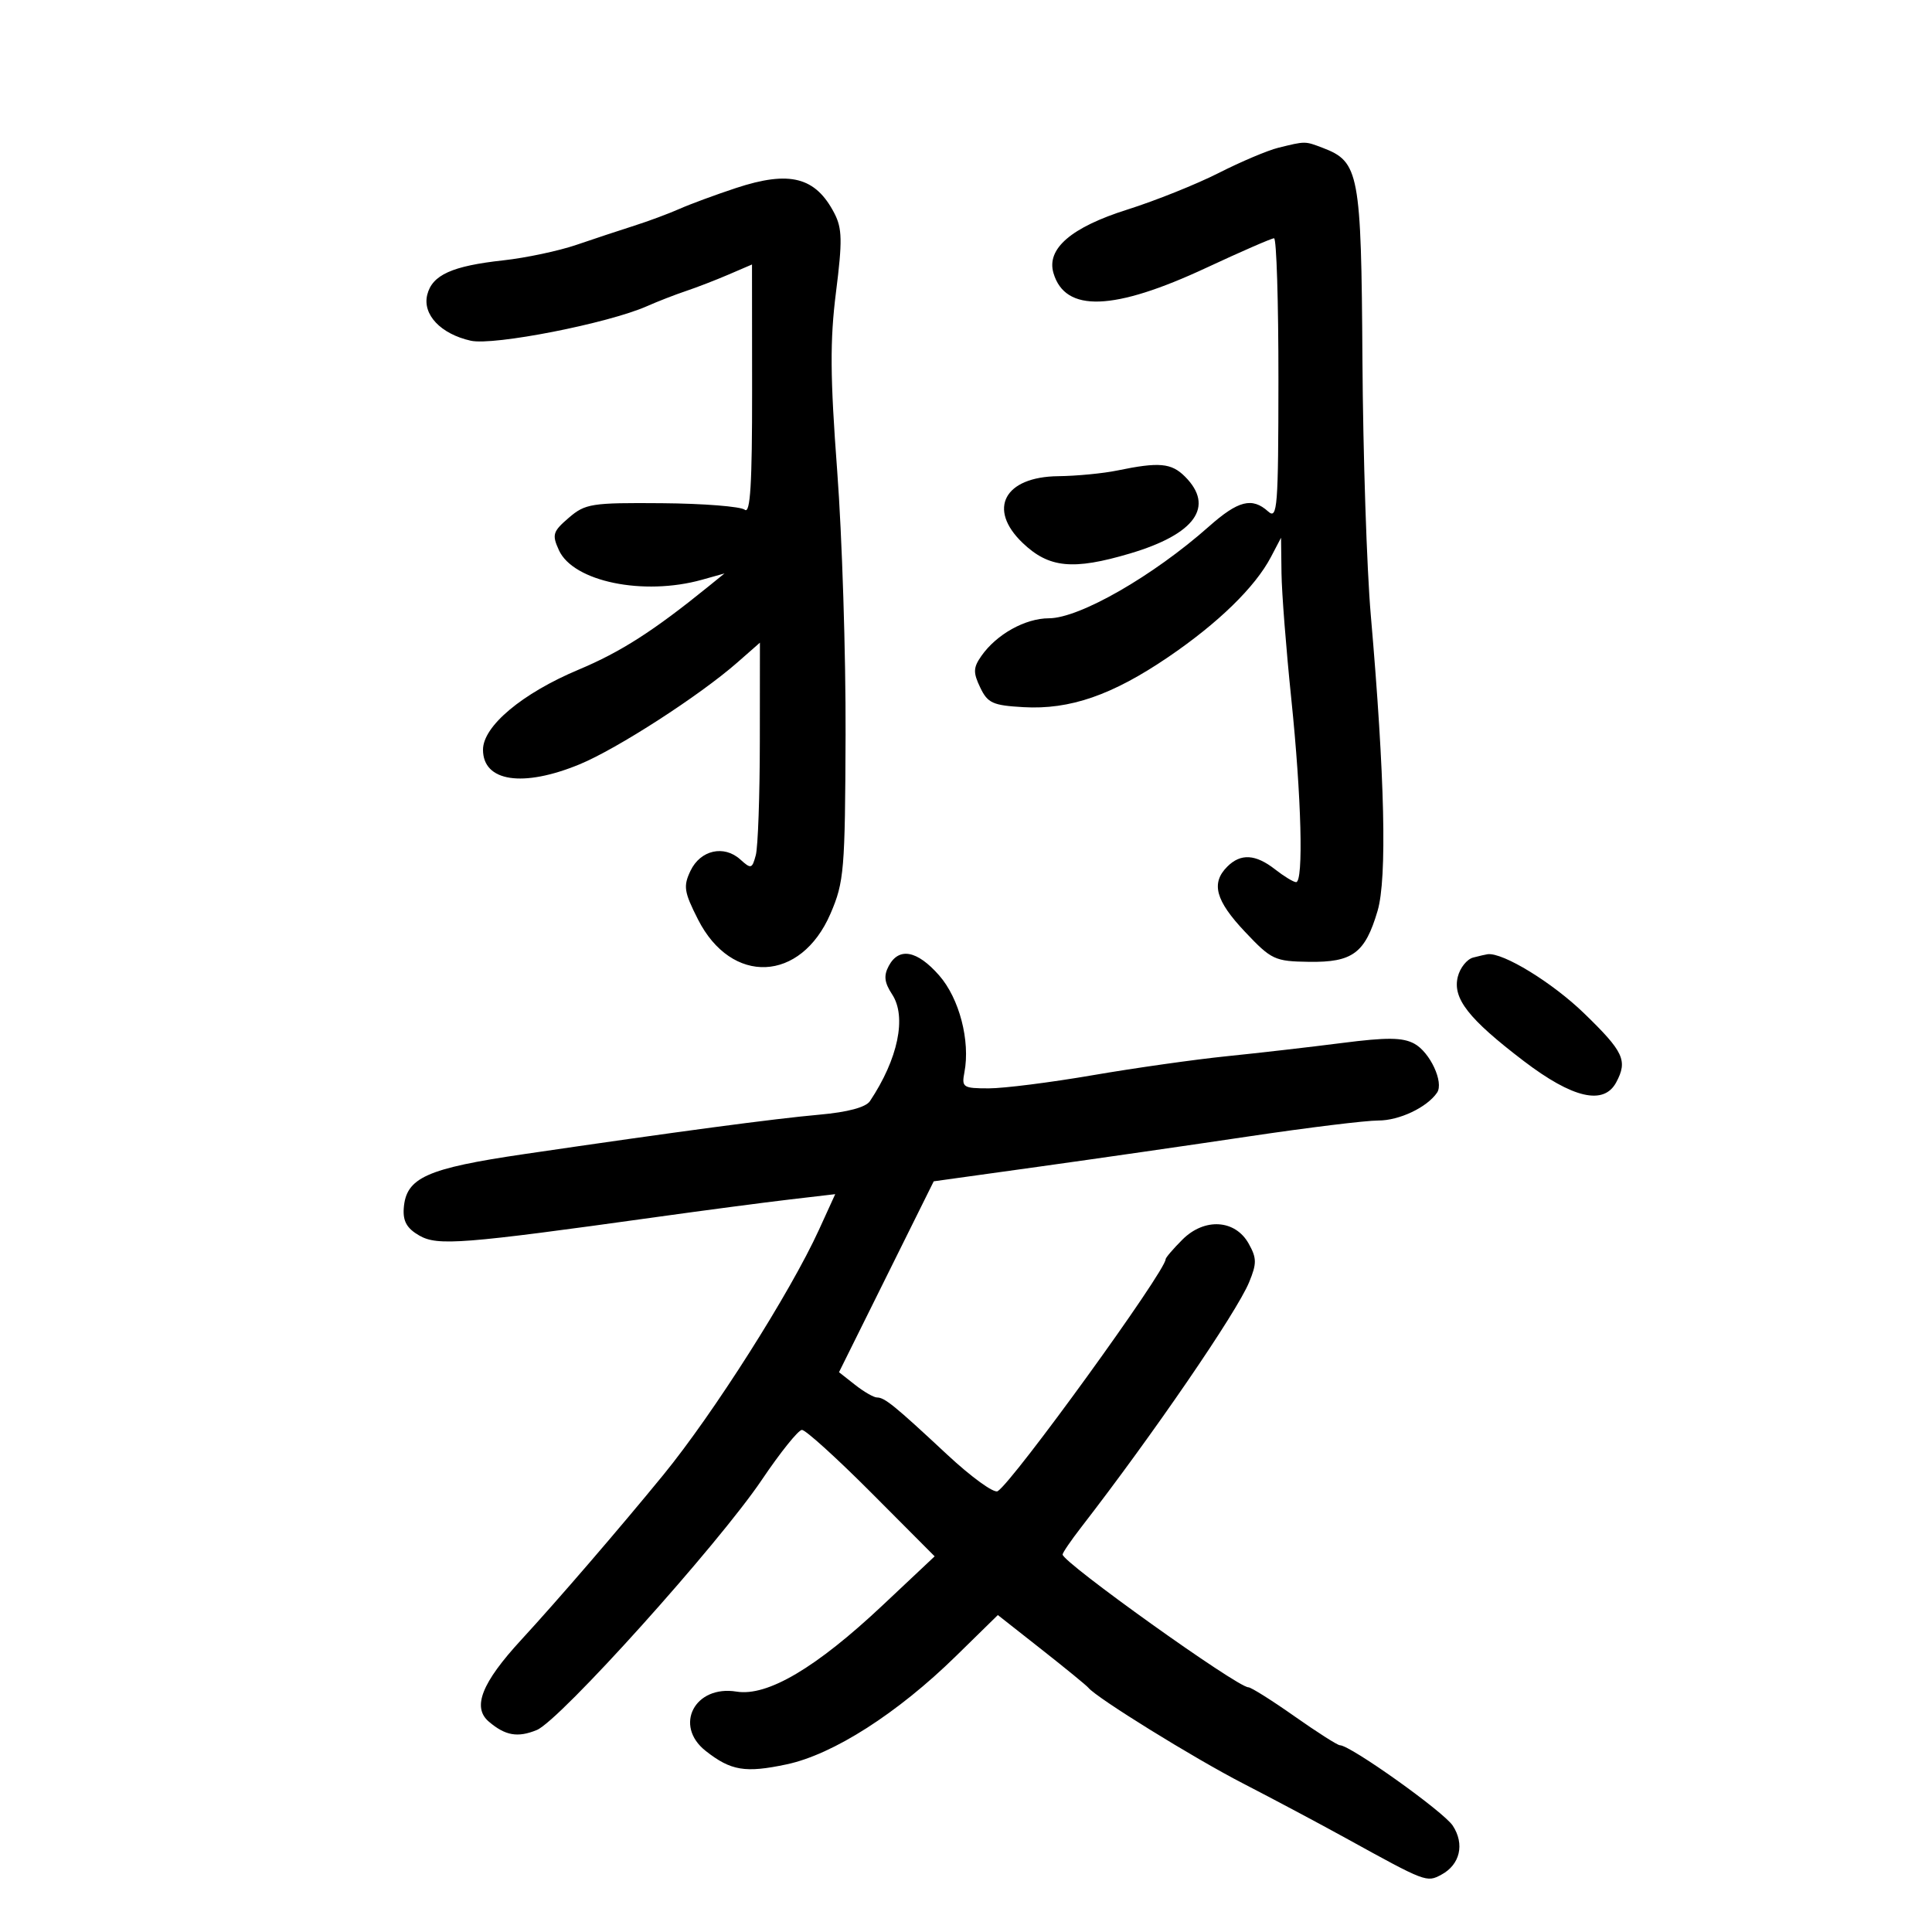 <svg xmlns="http://www.w3.org/2000/svg" width="300" height="300" viewBox="0 0 300 300" version="1.1">
	<path d="M 198.500 22.942 C 196.850 23.347, 192.683 25.110, 189.240 26.859 C 185.797 28.608, 179.407 31.168, 175.041 32.547 C 166.333 35.298, 162.466 38.626, 163.583 42.407 C 165.401 48.558, 172.919 48.296, 187.321 41.580 C 192.722 39.061, 197.453 37, 197.834 37 C 198.215 37, 198.521 46.865, 198.514 58.923 C 198.501 78.830, 198.355 80.715, 196.921 79.423 C 194.428 77.175, 192.269 77.722, 187.728 81.750 C 179.061 89.437, 167.627 95.997, 162.878 96.007 C 159.190 96.014, 154.744 98.492, 152.389 101.854 C 151.121 103.665, 151.092 104.422, 152.203 106.748 C 153.363 109.178, 154.149 109.536, 158.932 109.808 C 166.133 110.218, 172.705 107.943, 181.396 102.033 C 189.160 96.753, 194.895 91.167, 197.345 86.500 L 198.920 83.500 198.990 89 C 199.028 92.025, 199.712 100.800, 200.509 108.500 C 202.090 123.767, 202.434 137.013, 201.250 136.978 C 200.838 136.966, 199.375 136.076, 198 135 C 194.958 132.620, 192.655 132.487, 190.571 134.571 C 188.007 137.136, 188.743 139.845, 193.325 144.694 C 197.430 149.039, 197.935 149.276, 203.257 149.353 C 210.028 149.450, 211.970 148.010, 213.907 141.448 C 215.398 136.400, 215.037 120.660, 212.854 95.500 C 212.233 88.350, 211.650 70.517, 211.558 55.872 C 211.375 26.820, 211.054 25.112, 205.383 22.955 C 202.609 21.901, 202.737 21.901, 198.500 22.942 M 114.281 29.197 C 111.102 30.247, 107.150 31.705, 105.500 32.438 C 103.850 33.170, 100.700 34.342, 98.500 35.042 C 96.300 35.742, 92.250 37.083, 89.500 38.023 C 86.750 38.963, 81.650 40.044, 78.168 40.425 C 70.202 41.297, 67.116 42.690, 66.345 45.762 C 65.573 48.838, 68.427 51.857, 73.099 52.906 C 76.649 53.703, 94.442 50.213, 100.484 47.535 C 102.143 46.799, 104.850 45.747, 106.500 45.196 C 108.150 44.645, 111.136 43.491, 113.135 42.632 L 116.770 41.069 116.786 60.575 C 116.797 75.152, 116.511 79.846, 115.651 79.155 C 115.018 78.646, 109.226 78.188, 102.781 78.137 C 91.836 78.049, 90.880 78.199, 88.317 80.404 C 85.834 82.540, 85.688 83.020, 86.788 85.434 C 89.011 90.314, 99.919 92.566, 109.007 90.022 L 112.500 89.044 110 91.071 C 101.470 97.986, 96.405 101.231, 89.838 103.987 C 81.086 107.661, 75 112.758, 75 116.414 C 75 121.385, 81.185 122.320, 90 118.683 C 95.829 116.278, 108.656 107.997, 114.500 102.866 L 118 99.793 117.986 115.146 C 117.979 123.591, 117.697 131.530, 117.359 132.790 C 116.788 134.922, 116.622 134.968, 114.955 133.460 C 112.417 131.162, 108.762 131.990, 107.223 135.212 C 106.078 137.609, 106.212 138.485, 108.380 142.763 C 113.581 153.026, 124.365 152.552, 128.966 141.857 C 131.074 136.958, 131.225 135.152, 131.300 114.059 C 131.344 101.651, 130.759 83.238, 130.001 73.140 C 128.901 58.479, 128.863 52.878, 129.815 45.346 C 130.817 37.413, 130.778 35.471, 129.569 33.133 C 126.643 27.476, 122.629 26.442, 114.281 29.197 M 173.500 73.057 C 171.300 73.512, 167.170 73.911, 164.321 73.942 C 155.954 74.035, 153.286 79.026, 158.786 84.295 C 162.868 88.205, 166.607 88.575, 175.468 85.945 C 185.595 82.938, 188.655 78.655, 184 74 C 181.886 71.886, 179.986 71.716, 173.500 73.057 M 138.005 149.990 C 137.196 151.503, 137.322 152.562, 138.531 154.407 C 140.815 157.892, 139.454 164.433, 135.081 170.987 C 134.447 171.938, 131.643 172.692, 127.295 173.080 C 120.173 173.715, 105.061 175.732, 81.447 179.200 C 66.202 181.438, 63.035 182.863, 62.694 187.635 C 62.551 189.641, 63.190 190.756, 65.115 191.860 C 67.952 193.486, 71.757 193.189, 102 188.972 C 109.425 187.937, 118.694 186.716, 122.597 186.259 L 129.693 185.428 127.166 190.964 C 122.718 200.704, 110.784 219.499, 103 229.022 C 96.237 237.295, 86.532 248.562, 80.932 254.639 C 74.809 261.285, 73.293 265.101, 75.893 267.323 C 78.459 269.515, 80.380 269.854, 83.353 268.637 C 86.934 267.172, 111.528 239.828, 118.299 229.784 C 121.159 225.540, 123.958 222.052, 124.519 222.034 C 125.079 222.015, 129.946 226.425, 135.335 231.834 L 145.132 241.668 137.053 249.268 C 126.727 258.982, 119.164 263.451, 114.368 262.672 C 107.871 261.618, 104.581 267.952, 109.582 271.886 C 113.496 274.965, 115.719 275.333, 122.147 273.969 C 129.378 272.434, 139.364 266.047, 148.455 257.142 L 154.945 250.784 161.723 256.118 C 165.450 259.052, 168.725 261.730, 169 262.069 C 170.282 263.653, 185.374 272.993, 193 276.923 C 197.675 279.333, 204.875 283.164, 209 285.438 C 221.430 292.290, 221.523 292.326, 223.807 291.103 C 226.719 289.545, 227.463 286.356, 225.584 283.488 C 224.160 281.315, 209.683 271, 208.057 271 C 207.690 271, 204.515 268.975, 201 266.500 C 197.485 264.025, 194.265 262, 193.843 262 C 192.131 262, 165 242.607, 165 241.383 C 165 241.108, 166.286 239.222, 167.858 237.191 C 179.010 222.790, 192.023 203.805, 193.959 199.113 C 195.165 196.189, 195.157 195.368, 193.897 193.113 C 191.798 189.356, 187.024 189.067, 183.601 192.490 C 182.171 193.920, 181 195.287, 181 195.526 C 181 197.368, 157.330 230.060, 154.916 231.552 C 154.339 231.908, 150.802 229.343, 147.056 225.850 C 138.905 218.251, 137.367 217, 136.177 217 C 135.678 217, 134.147 216.117, 132.775 215.038 L 130.280 213.075 137.634 198.254 L 144.988 183.434 161.244 181.172 C 170.185 179.928, 184.925 177.802, 194 176.448 C 203.075 175.093, 212.087 173.989, 214.027 173.993 C 217.280 173.999, 221.589 171.954, 223.148 169.664 C 224.237 168.064, 222.041 163.360, 219.594 162.050 C 217.790 161.085, 215.333 161.063, 208.391 161.954 C 203.501 162.581, 195.450 163.506, 190.500 164.009 C 185.550 164.513, 176.168 165.842, 169.651 166.962 C 163.133 168.083, 155.883 169, 153.539 169 C 149.536 169, 149.306 168.849, 149.754 166.509 C 150.686 161.631, 148.965 155.029, 145.829 151.458 C 142.413 147.568, 139.586 147.037, 138.005 149.990 M 228.751 148.689 C 227.789 148.941, 226.717 150.278, 226.370 151.660 C 225.526 155.024, 228.005 158.196, 236.598 164.750 C 244.207 170.553, 249.037 171.668, 250.965 168.066 C 252.775 164.684, 252.137 163.314, 245.970 157.341 C 241.043 152.568, 233.384 147.877, 231 148.170 C 230.725 148.204, 229.713 148.438, 228.751 148.689" stroke="none" fill="black" fill-rule="evenodd"/>
</svg>